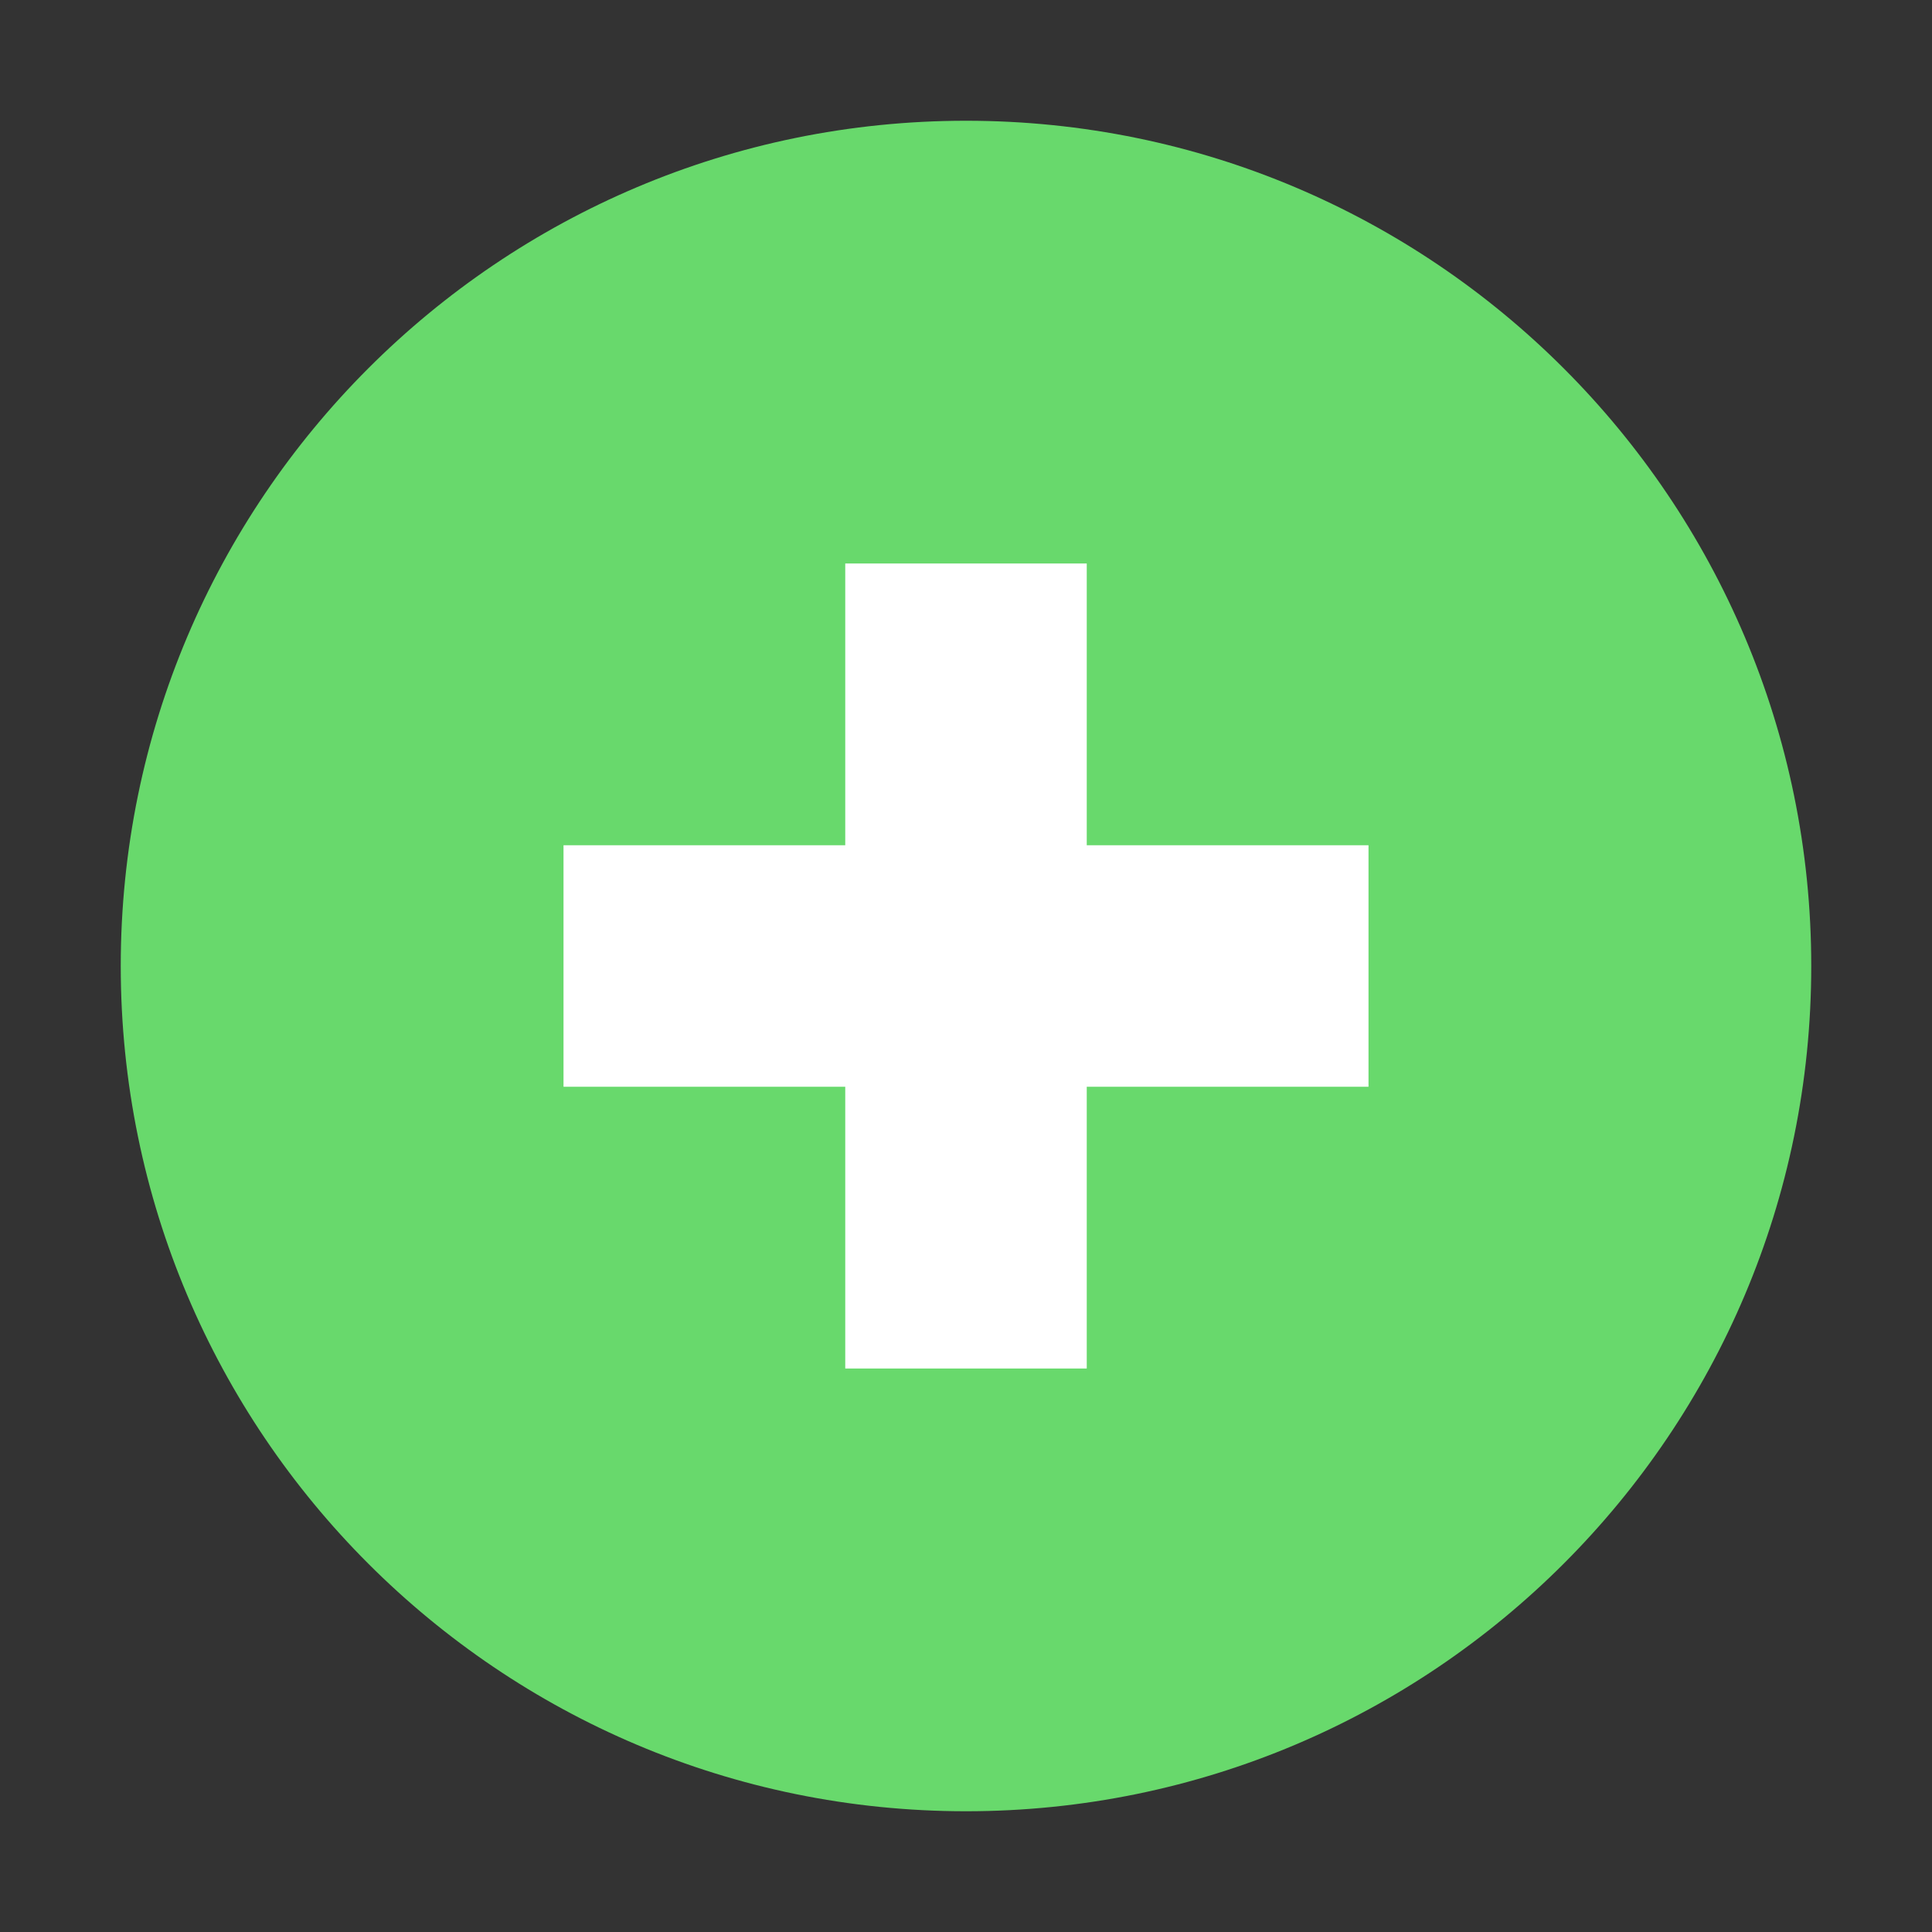 <svg width="80" height="80" viewBox="0 0 80 80" fill="none" xmlns="http://www.w3.org/2000/svg">
<rect x="0" y="0" width="80" height="80" fill="#333333" stroke="none"/>
<path d="M40 75C59.33 75 75 59.33 75 40C75 20.67 59.33 5 40 5C20.67 5 5 20.67 5 40C5 59.33 20.67 75 40 75Z" fill="#68D96C"/>
<path d="M35 23.333H45V56.667H35V23.333Z" fill="white"/>
<path d="M23.334 35H56.667V45H23.334V35Z" fill="white"/>
</svg>
